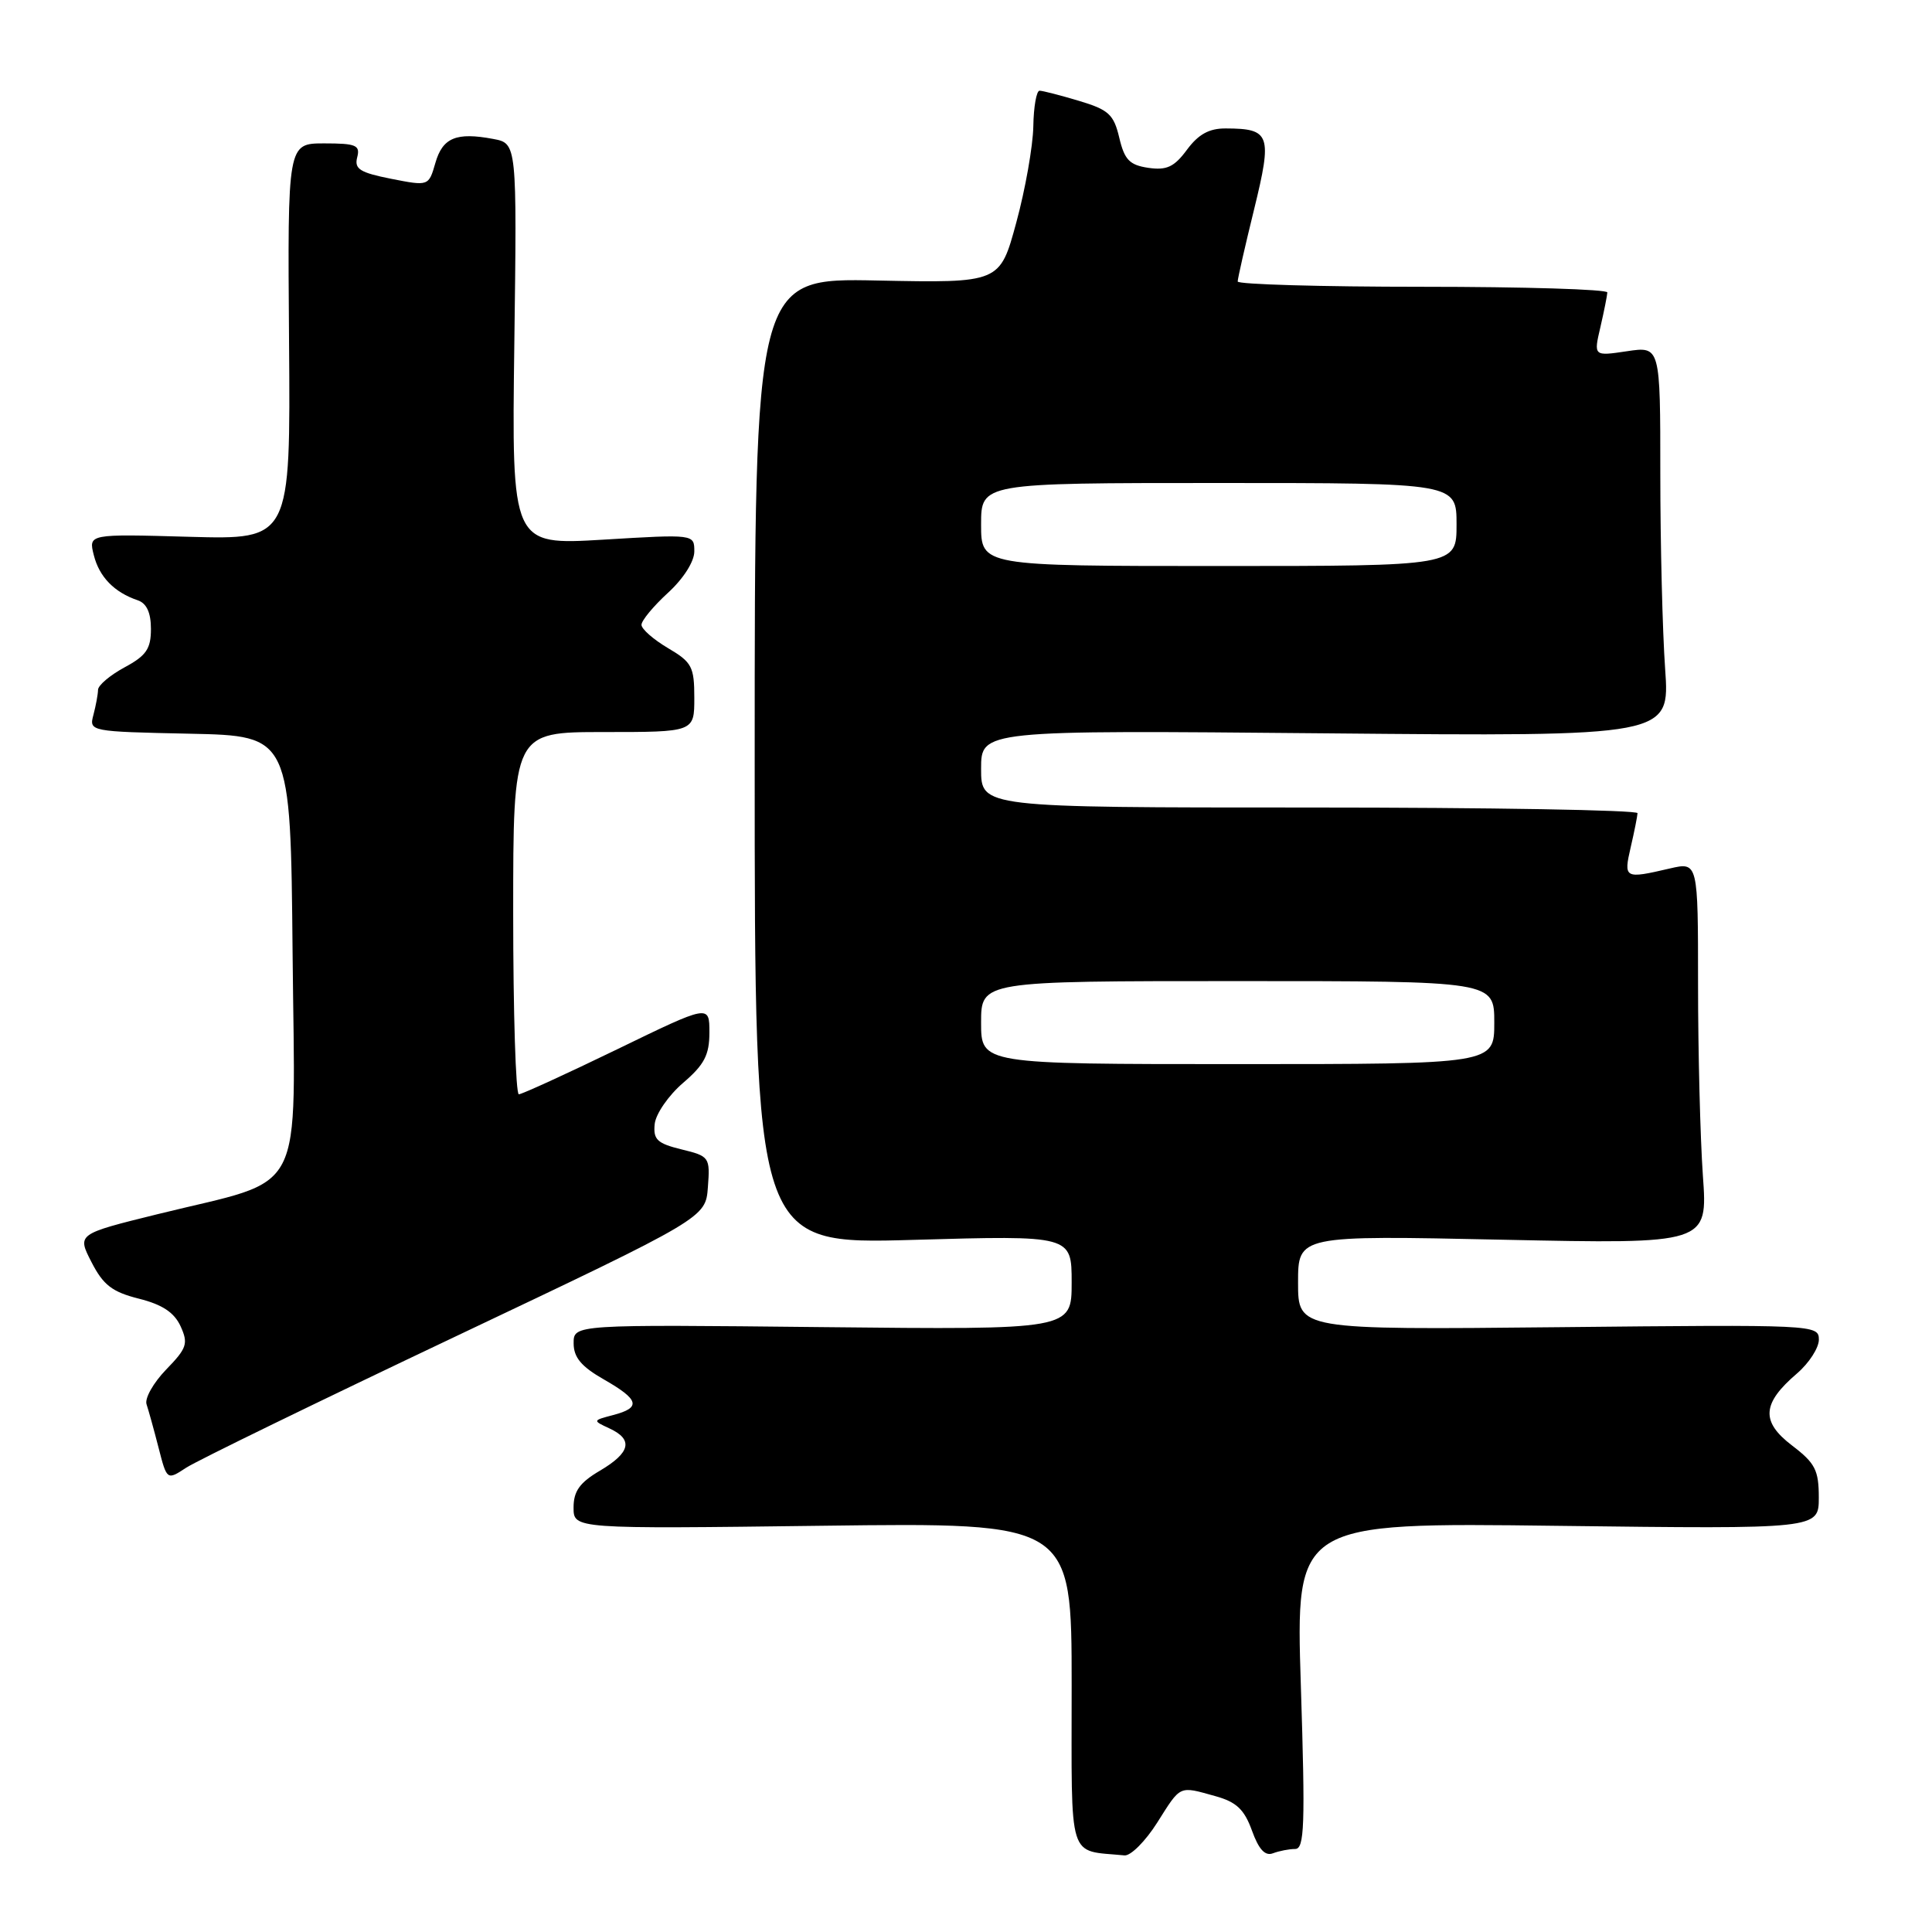 <?xml version="1.0" encoding="UTF-8" standalone="no"?>
<!DOCTYPE svg PUBLIC "-//W3C//DTD SVG 1.1//EN" "http://www.w3.org/Graphics/SVG/1.1/DTD/svg11.dtd" >
<svg xmlns="http://www.w3.org/2000/svg" xmlns:xlink="http://www.w3.org/1999/xlink" version="1.1" viewBox="0 0 256 256">
 <g >
 <path fill="currentColor"
d=" M 153.34 241.50 C 156.51 236.49 156.17 236.64 161.05 238.00 C 163.83 238.77 164.87 239.75 165.89 242.56 C 166.79 245.06 167.63 245.97 168.67 245.57 C 169.49 245.26 170.82 245.00 171.61 245.00 C 172.85 245.00 172.96 241.91 172.37 223.37 C 171.68 201.74 171.68 201.74 206.34 202.18 C 241.00 202.61 241.00 202.61 241.00 198.43 C 241.00 194.80 240.52 193.87 237.46 191.54 C 233.30 188.37 233.46 185.97 238.10 182.00 C 239.71 180.62 241.01 178.60 241.01 177.50 C 241.00 175.53 240.45 175.51 206.50 175.86 C 172.00 176.21 172.00 176.21 172.00 169.95 C 172.00 163.69 172.00 163.69 199.14 164.27 C 226.29 164.84 226.29 164.84 225.64 155.77 C 225.29 150.78 225.00 139.38 225.00 130.45 C 225.00 114.21 225.00 114.21 221.25 115.08 C 215.24 116.48 215.12 116.41 216.08 112.25 C 216.56 110.19 216.96 108.16 216.98 107.75 C 216.99 107.34 197.43 107.00 173.50 107.00 C 130.00 107.00 130.00 107.00 130.00 101.88 C 130.00 96.75 130.00 96.75 175.64 97.17 C 221.27 97.59 221.27 97.59 220.64 88.64 C 220.29 83.72 220.00 72.08 220.00 62.79 C 220.00 45.88 220.00 45.88 215.58 46.54 C 211.16 47.20 211.16 47.20 212.06 43.35 C 212.55 41.23 212.96 39.16 212.98 38.75 C 212.99 38.34 201.97 38.00 188.50 38.00 C 175.03 38.00 164.00 37.68 164.00 37.30 C 164.00 36.91 164.98 32.60 166.18 27.72 C 168.60 17.84 168.32 17.04 162.44 17.02 C 160.22 17.00 158.80 17.79 157.28 19.84 C 155.59 22.13 154.59 22.59 152.16 22.24 C 149.67 21.87 149.00 21.18 148.31 18.25 C 147.58 15.16 146.90 14.54 142.99 13.37 C 140.52 12.63 138.16 12.02 137.75 12.02 C 137.34 12.01 136.96 14.14 136.92 16.75 C 136.87 19.36 135.86 25.10 134.66 29.50 C 132.49 37.50 132.49 37.50 116.25 37.17 C 100.00 36.83 100.00 36.83 100.00 100.86 C 100.00 164.89 100.00 164.89 121.00 164.29 C 142.00 163.69 142.00 163.69 142.00 169.94 C 142.00 176.20 142.00 176.20 109.00 175.85 C 76.00 175.50 76.00 175.50 76.01 178.00 C 76.01 179.86 77.03 181.08 80.01 182.78 C 84.71 185.47 84.99 186.52 81.25 187.50 C 78.51 188.22 78.51 188.23 80.75 189.27 C 83.94 190.74 83.55 192.48 79.50 194.87 C 76.81 196.45 76.00 197.59 76.00 199.76 C 76.00 202.59 76.00 202.59 109.00 202.17 C 142.00 201.75 142.00 201.75 142.00 223.31 C 142.00 247.07 141.39 245.10 149.00 245.85 C 149.82 245.93 151.78 243.97 153.34 241.50 Z  M 60.36 177.09 C 93.50 161.37 93.50 161.37 93.80 157.30 C 94.10 153.33 94.00 153.20 90.30 152.30 C 87.08 151.51 86.54 151.00 86.75 148.94 C 86.89 147.60 88.58 145.15 90.50 143.50 C 93.33 141.08 94.00 139.79 94.00 136.80 C 94.00 133.10 94.00 133.10 81.75 139.05 C 75.01 142.32 69.16 144.99 68.75 145.00 C 68.34 145.00 68.00 134.20 68.00 121.00 C 68.00 97.00 68.00 97.00 80.00 97.00 C 92.00 97.00 92.00 97.00 92.00 92.47 C 92.00 88.34 91.68 87.74 88.50 85.87 C 86.58 84.73 85.00 83.35 85.00 82.79 C 85.00 82.23 86.57 80.33 88.50 78.56 C 90.55 76.69 92.00 74.41 92.00 73.07 C 92.00 70.78 92.00 70.78 79.90 71.51 C 67.80 72.23 67.80 72.23 68.15 45.61 C 68.50 19.00 68.50 19.00 65.35 18.41 C 60.46 17.49 58.65 18.24 57.69 21.59 C 56.80 24.67 56.80 24.67 51.82 23.69 C 47.69 22.87 46.93 22.39 47.33 20.85 C 47.75 19.24 47.19 19.00 42.96 19.00 C 38.10 19.00 38.10 19.00 38.30 45.25 C 38.50 71.50 38.50 71.50 25.11 71.13 C 11.72 70.75 11.72 70.75 12.43 73.56 C 13.15 76.44 15.14 78.49 18.25 79.54 C 19.43 79.94 20.00 81.18 20.00 83.34 C 20.00 85.98 19.38 86.88 16.50 88.43 C 14.58 89.47 12.99 90.81 12.99 91.41 C 12.98 92.01 12.70 93.50 12.38 94.72 C 11.79 96.92 11.89 96.94 25.14 97.22 C 38.50 97.50 38.50 97.50 38.77 126.29 C 39.07 159.39 40.85 155.95 20.86 160.89 C 10.21 163.52 10.21 163.52 12.13 167.25 C 13.68 170.27 14.86 171.19 18.40 172.08 C 21.51 172.86 23.09 173.91 23.93 175.74 C 24.97 178.03 24.77 178.64 22.01 181.48 C 20.32 183.23 19.15 185.30 19.42 186.08 C 19.68 186.86 20.40 189.45 21.01 191.83 C 22.12 196.15 22.12 196.15 24.67 194.48 C 26.07 193.56 42.13 185.74 60.36 177.09 Z  M 130.00 135.50 C 130.00 130.00 130.00 130.00 164.00 130.00 C 198.00 130.00 198.00 130.00 198.00 135.50 C 198.00 141.00 198.00 141.00 164.00 141.00 C 130.00 141.00 130.00 141.00 130.00 135.50 Z  M 130.00 69.50 C 130.00 64.00 130.00 64.00 161.50 64.00 C 193.00 64.00 193.00 64.00 193.00 69.50 C 193.00 75.00 193.00 75.00 161.50 75.00 C 130.00 75.00 130.00 75.00 130.00 69.50 Z "/>
</g>
</svg>